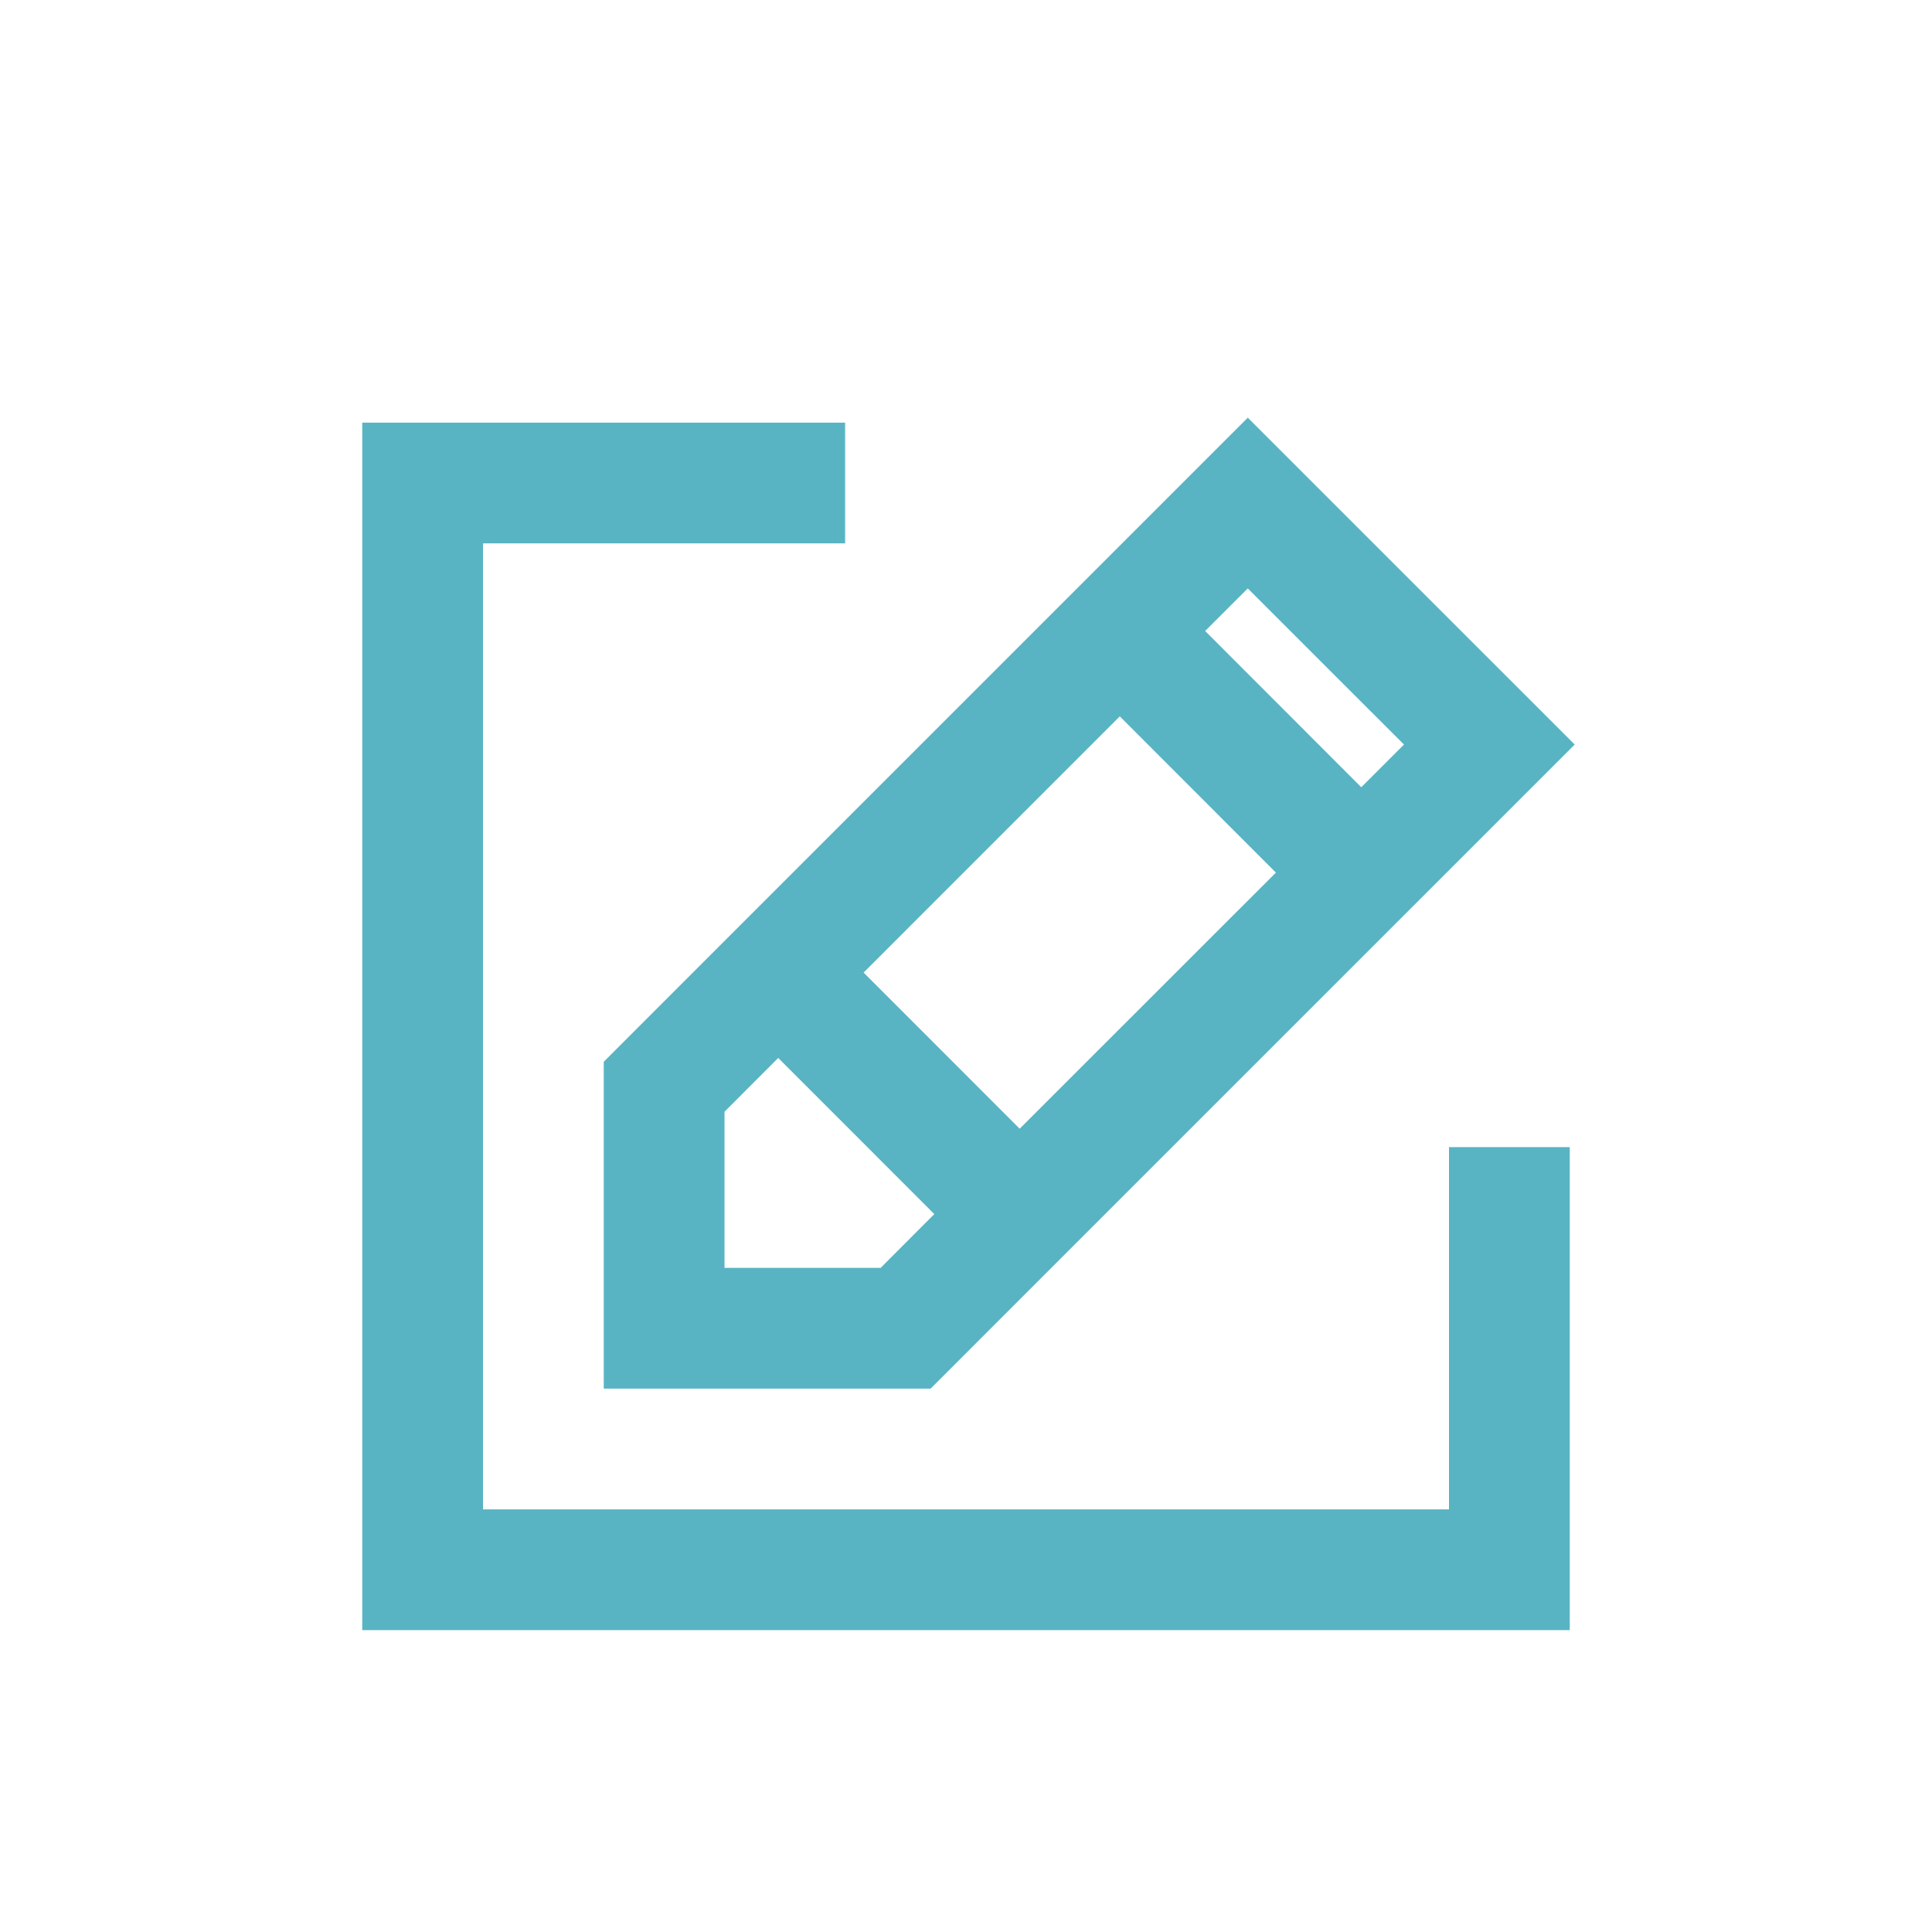 <?xml version="1.0" encoding="UTF-8"?>
<svg width="32px" height="32px" viewBox="0 0 32 32" version="1.1" xmlns="http://www.w3.org/2000/svg" xmlns:xlink="http://www.w3.org/1999/xlink">
    <!-- Generator: Sketch 46.2 (44496) - http://www.bohemiancoding.com/sketch -->
    <title>btn_edit_normal_32</title>
    <desc>Created with Sketch.</desc>
    <defs></defs>
    <g id="Account" stroke="none" stroke-width="1" fill="none" fill-rule="evenodd">
        <g id="btn_edit_normal_32" fill="#58B4C3">
            <g id="icon_edit" transform="translate(6, 6)">
                <polygon id="Fill-13" points="18 19 2 19 2 3 7.998 3 7.998 1 0 1 0 21 20 21 20 13 18 13"></polygon>
                <path d="M9.475,14.109 L8.586,15 L6,15 L6,12.414 L6.89,11.523 L9.475,14.109 Z M12.547,5.865 L15.133,8.453 L10.889,12.695 L8.304,10.109 L12.547,5.865 Z M17.254,6.332 L16.547,7.039 L13.961,4.451 L14.667,3.746 L17.254,6.332 Z M4,11.586 L4,17 L9.414,17 L11.757,14.656 L20.082,6.332 L14.667,0.918 L5.476,10.109 L4,11.586 Z" id="Fill-14"></path>
            </g>
        </g>
    </g>
</svg>